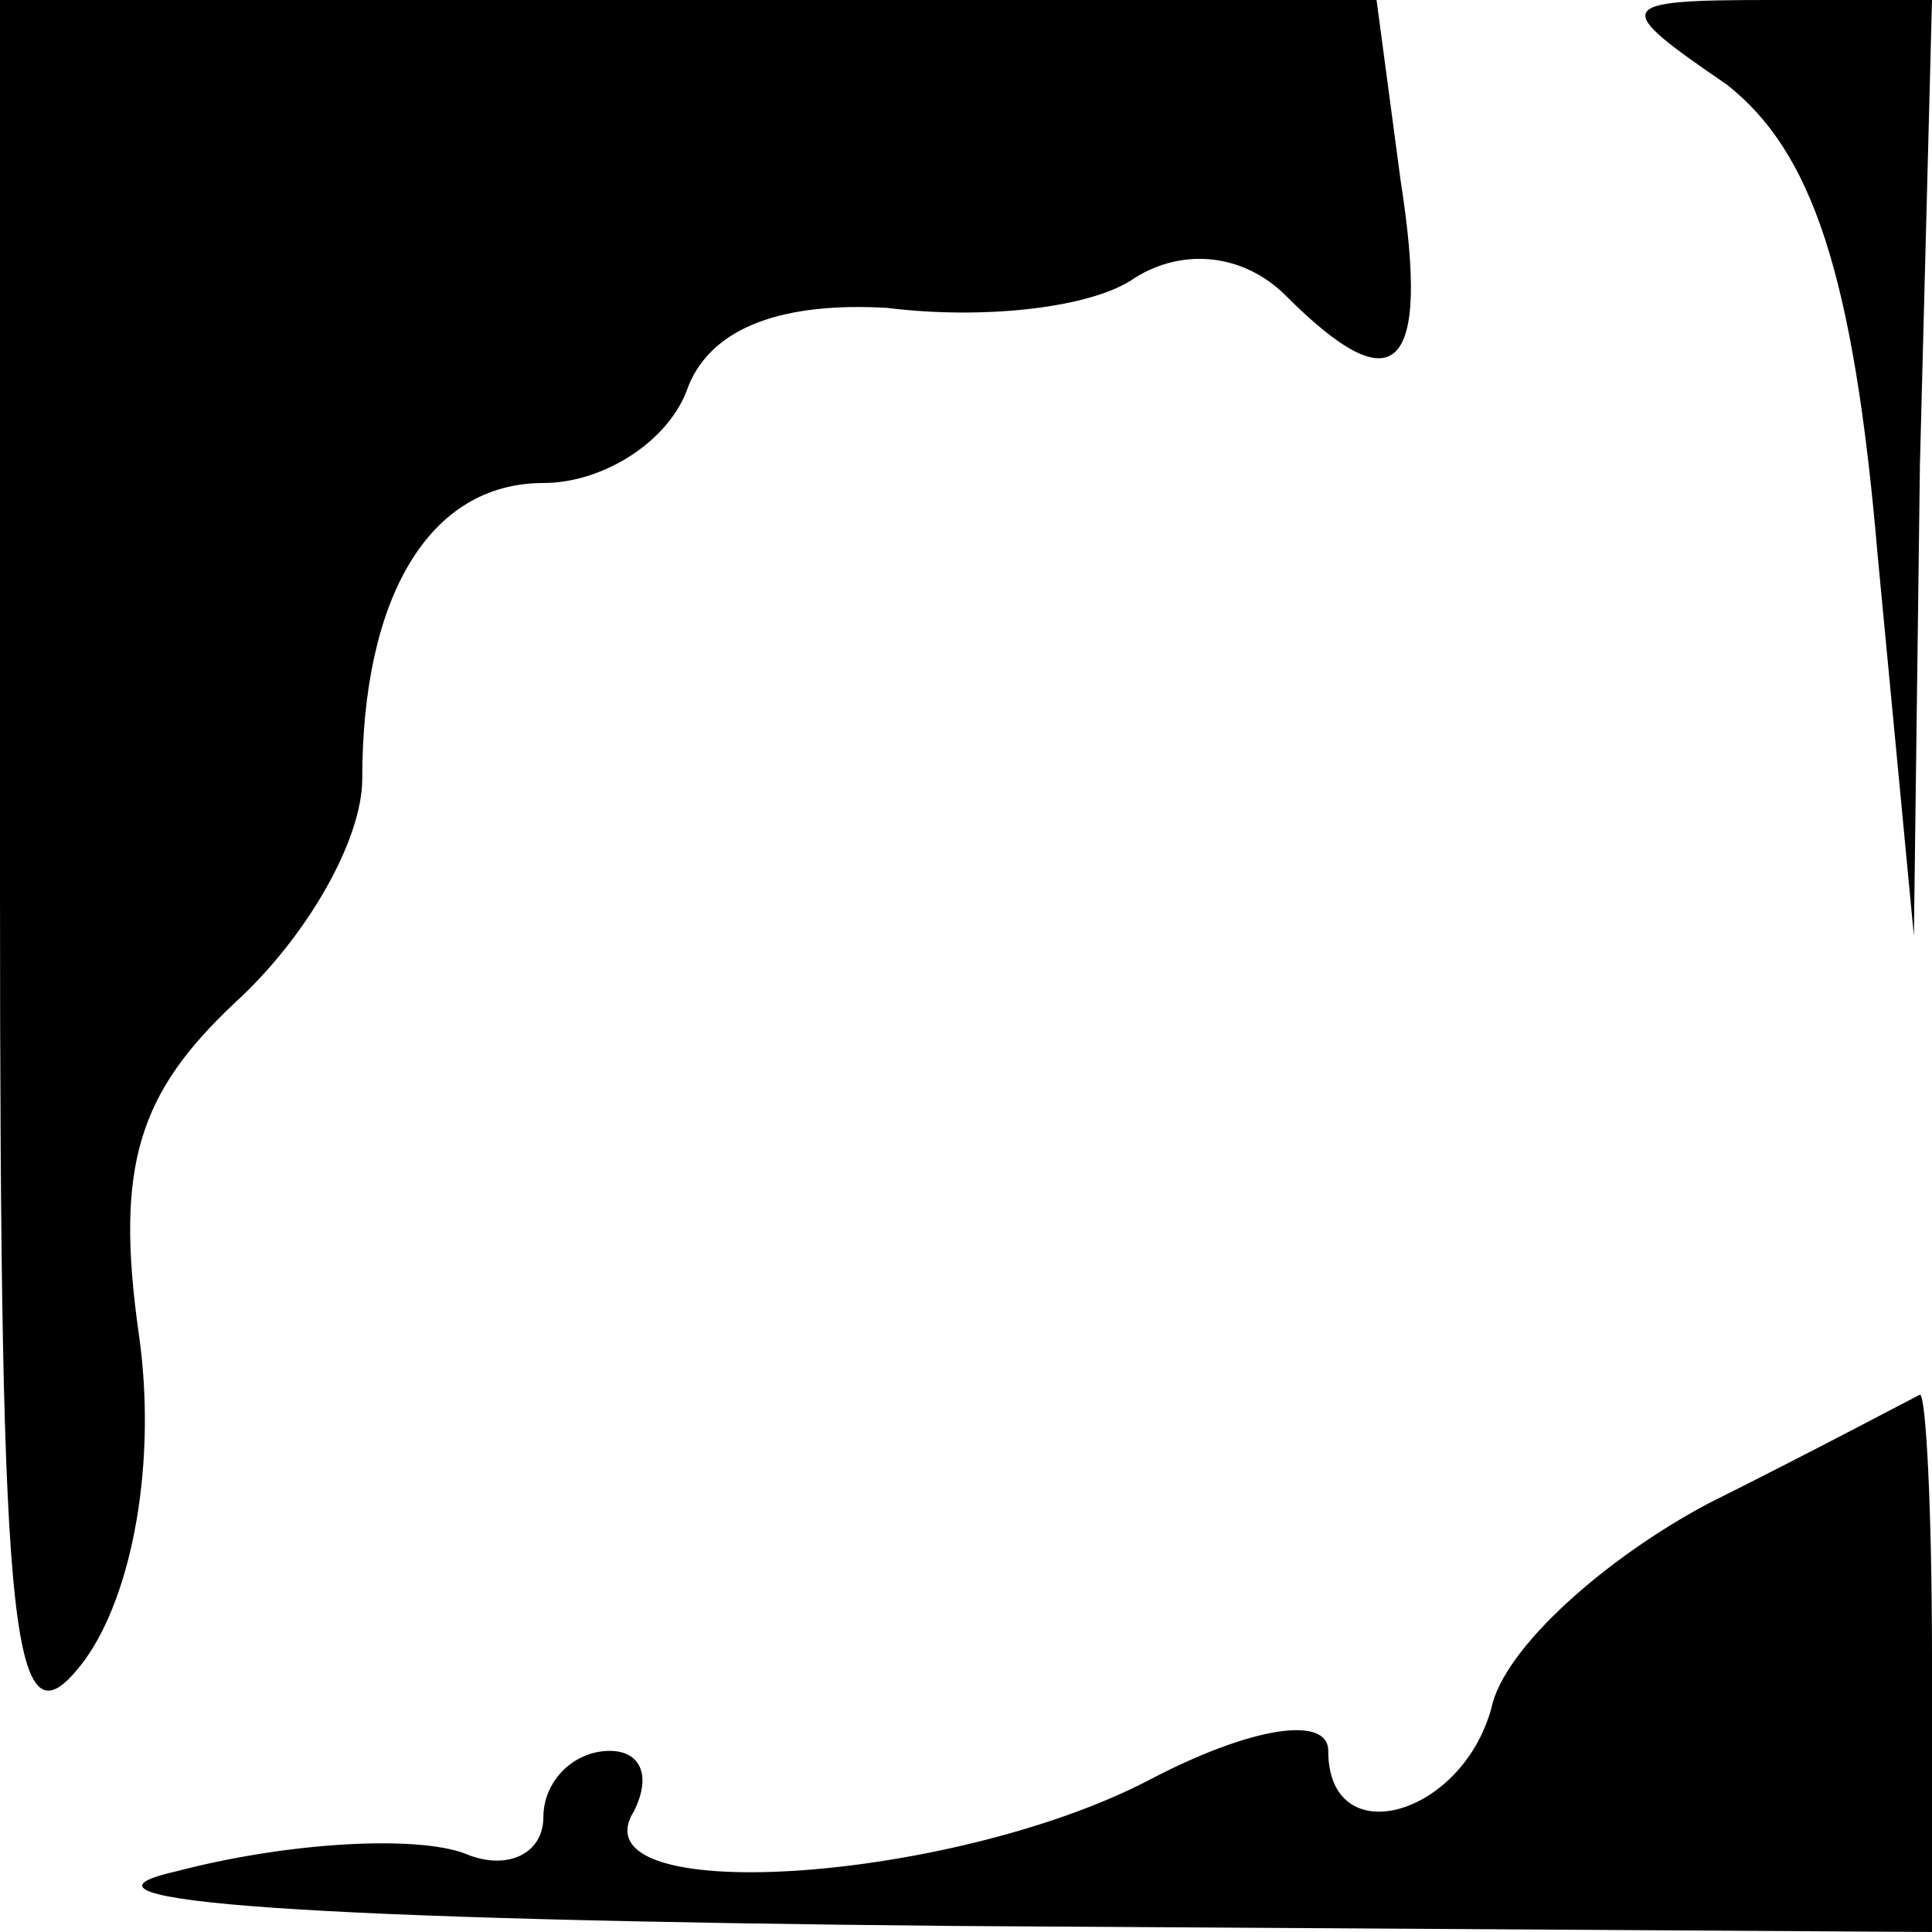 <?xml version="1.0" standalone="no"?>
<!DOCTYPE svg PUBLIC "-//W3C//DTD SVG 20010904//EN"
 "http://www.w3.org/TR/2001/REC-SVG-20010904/DTD/svg10.dtd">
<svg version="1.0" xmlns="http://www.w3.org/2000/svg"
 width="32pt" height="32pt" viewBox="0 0 32 32"
 preserveAspectRatio="xMidYMid meet">
<g transform="translate(0,32) scale(0.1,-0.1)"
fill="#000000" stroke="none">
<path fill="#000000" stroke="none" d="M0 173 c0 -127 2 -144 14 -128 8 11 12
33 9 54 -4 28 0 40 16 55 12 11 21 27 21 37 0 30 11 49 30 49 10 0 21 7 24 16
4 10 16 14 33 13 16 -2 34 0 41 5 8 5 18 4 25 -3 18 -18 24 -13 19 19 l-4 30
-114 0 -114 0 0 -147z"/>
<path fill="#000000" stroke="none" d="M286 306 c14 -11 21 -31 25 -78 l6 -63
1 78 2 77 -27 0 c-26 0 -26 -1 -7 -14z"/>
<path fill="#000000" stroke="none" d="M283 71 c-17 -9 -34 -24 -36 -34 -5
-18 -27 -24 -27 -7 0 6 -13 4 -30 -5 -33 -17 -95 -21 -85 -5 3 6 1 10 -4 10
-6 0 -11 -5 -11 -11 0 -6 -6 -9 -13 -6 -8 3 -29 2 -48 -3 -22 -5 23 -8 129 -9
l162 -1 0 45 c0 25 -1 44 -2 44 -2 -1 -17 -9 -35 -18z"/>
</g>
</svg>
